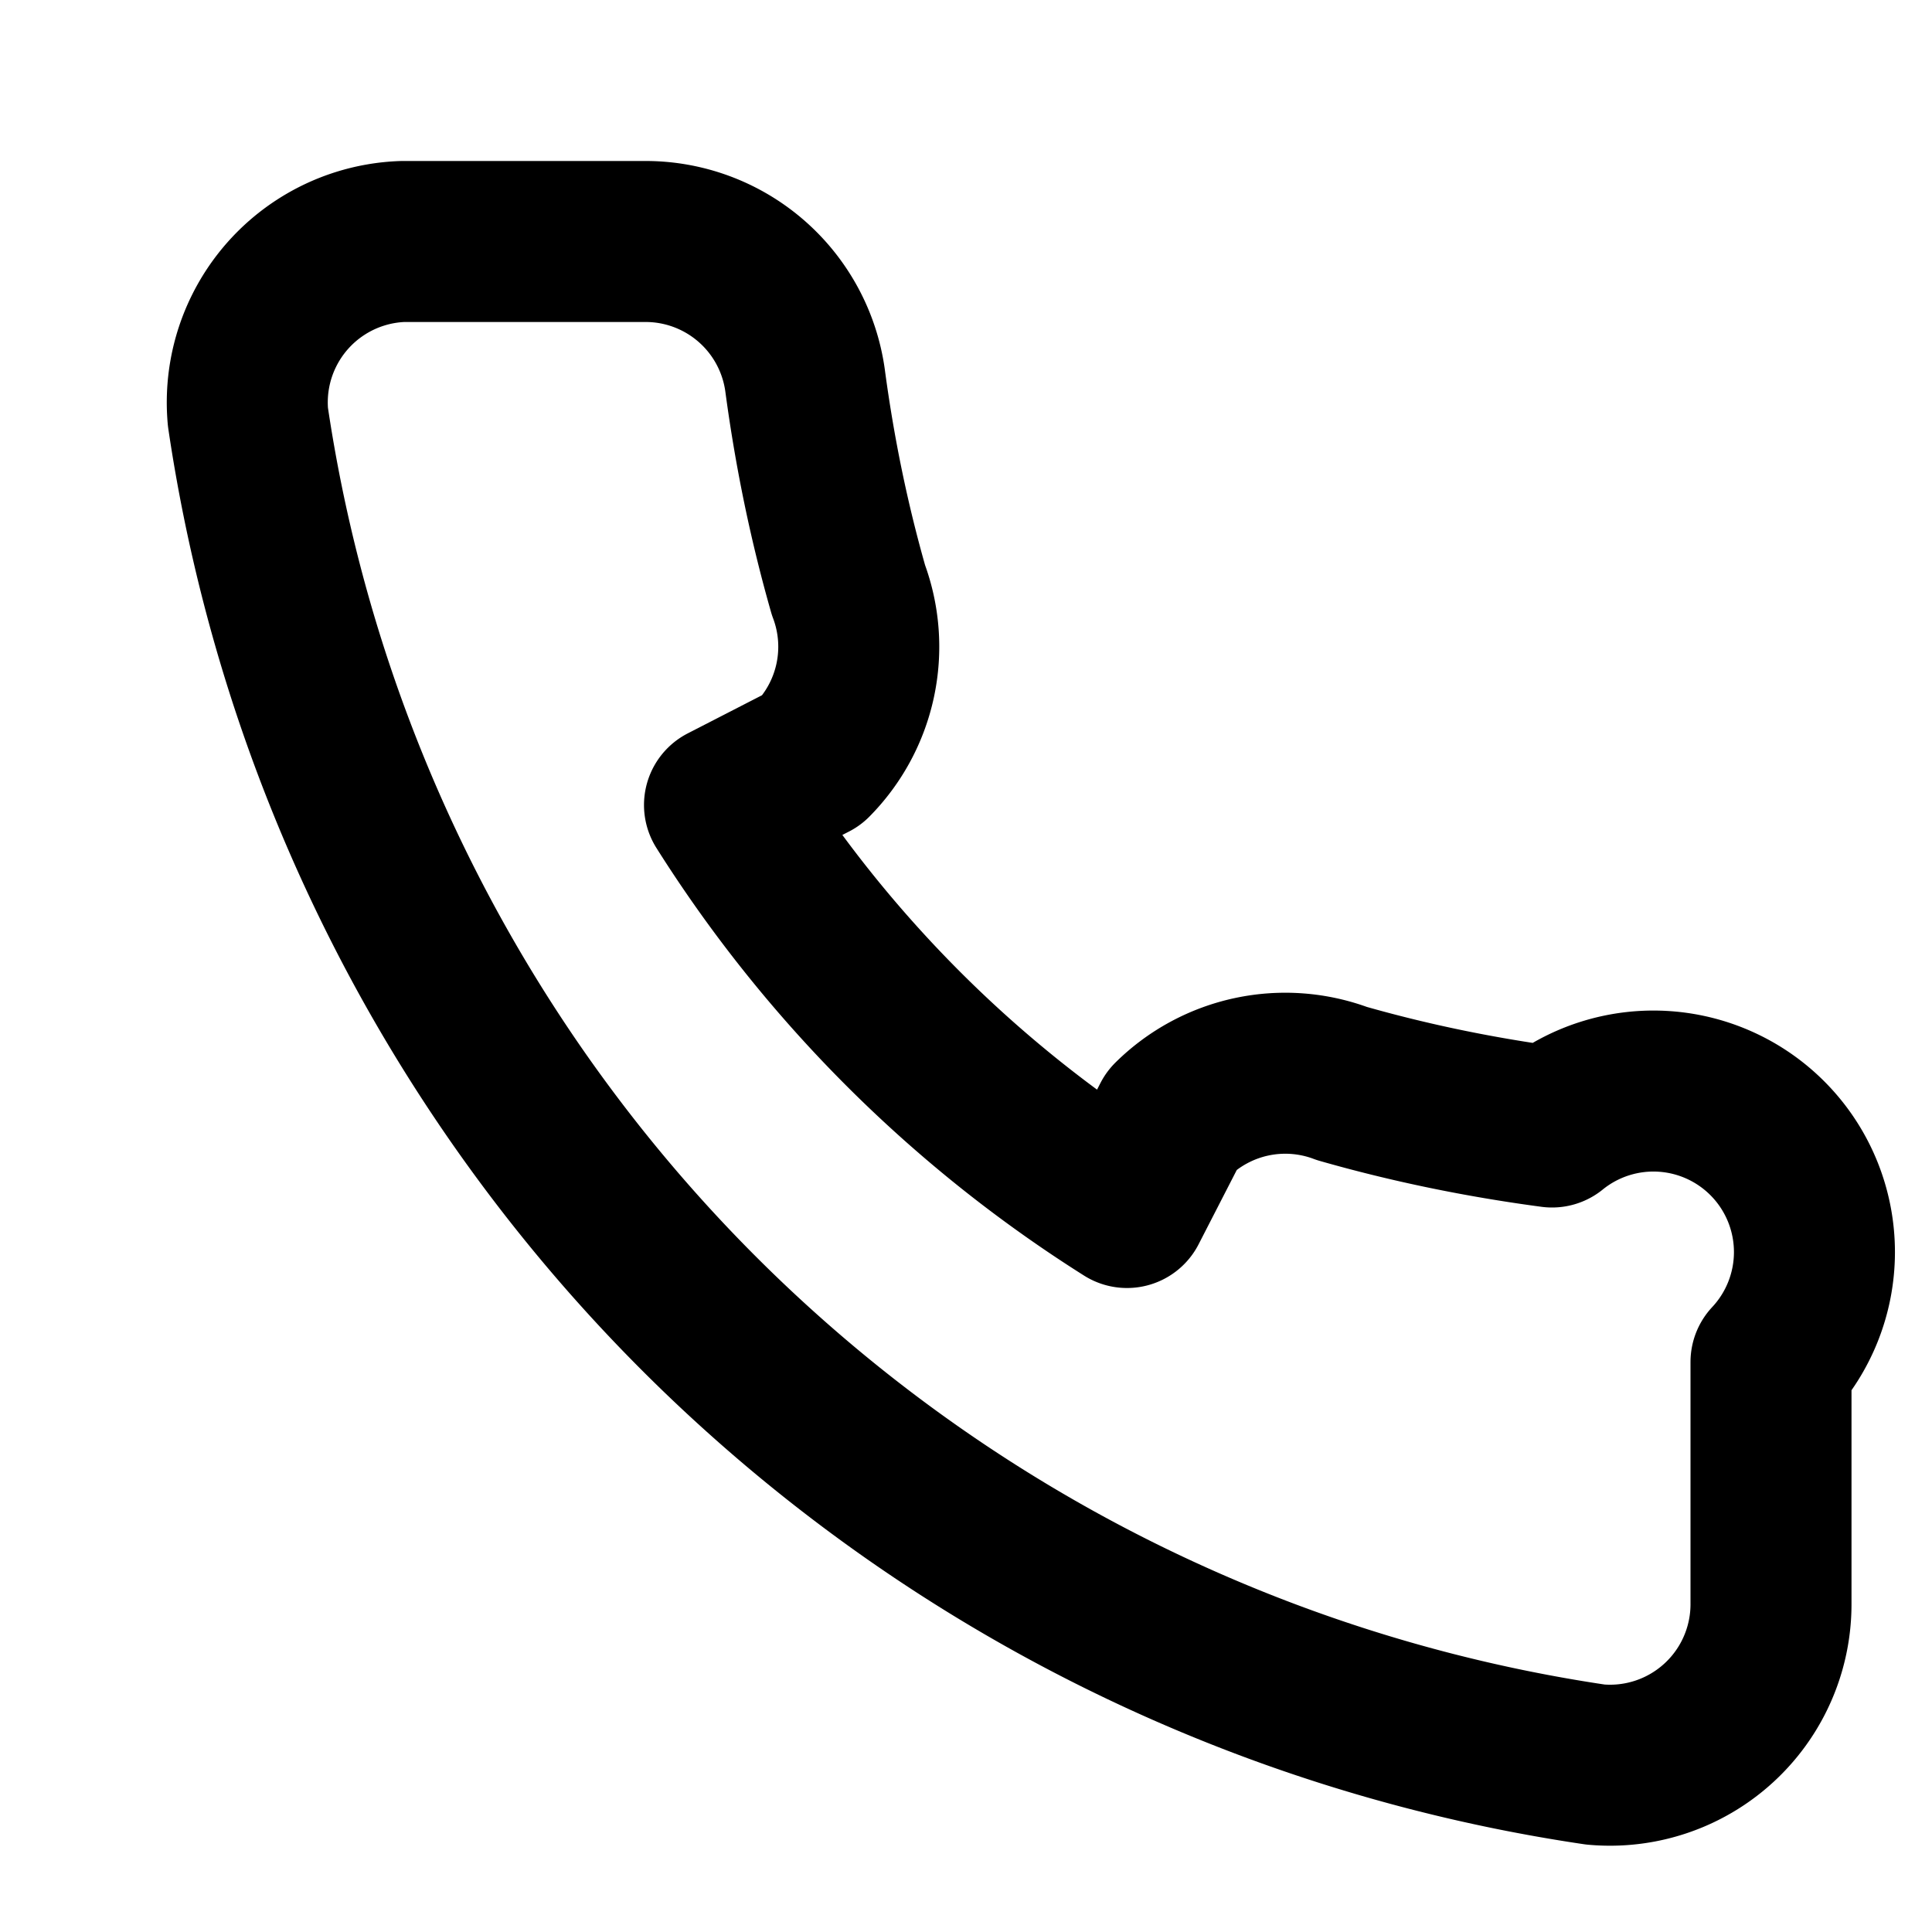 <svg xmlns="http://www.w3.org/2000/svg" width="24" height="24" 
 viewBox="0 0 24 24" fill="none" stroke="currentColor" stroke-width="2" 
 stroke-linecap="round" stroke-linejoin="round"><path d="M22 16.92v3a2 2 0 0 1-2.18 2A19.86 19.86 0 0 1 3.08 5.18 2 2 0 0 1 5 3h3a2 2 0 0 1 2 1.72c.12.9.3 1.77.54 2.61a2 2 0 0 1-.45 2.11L9 10a16 16 0 0 0 5 5l.56-1.09a2 2 0 0 1 2.11-.45c.84.24 1.71.42 2.61.54A2 2 0 0 1 22 16.92z"/></svg>